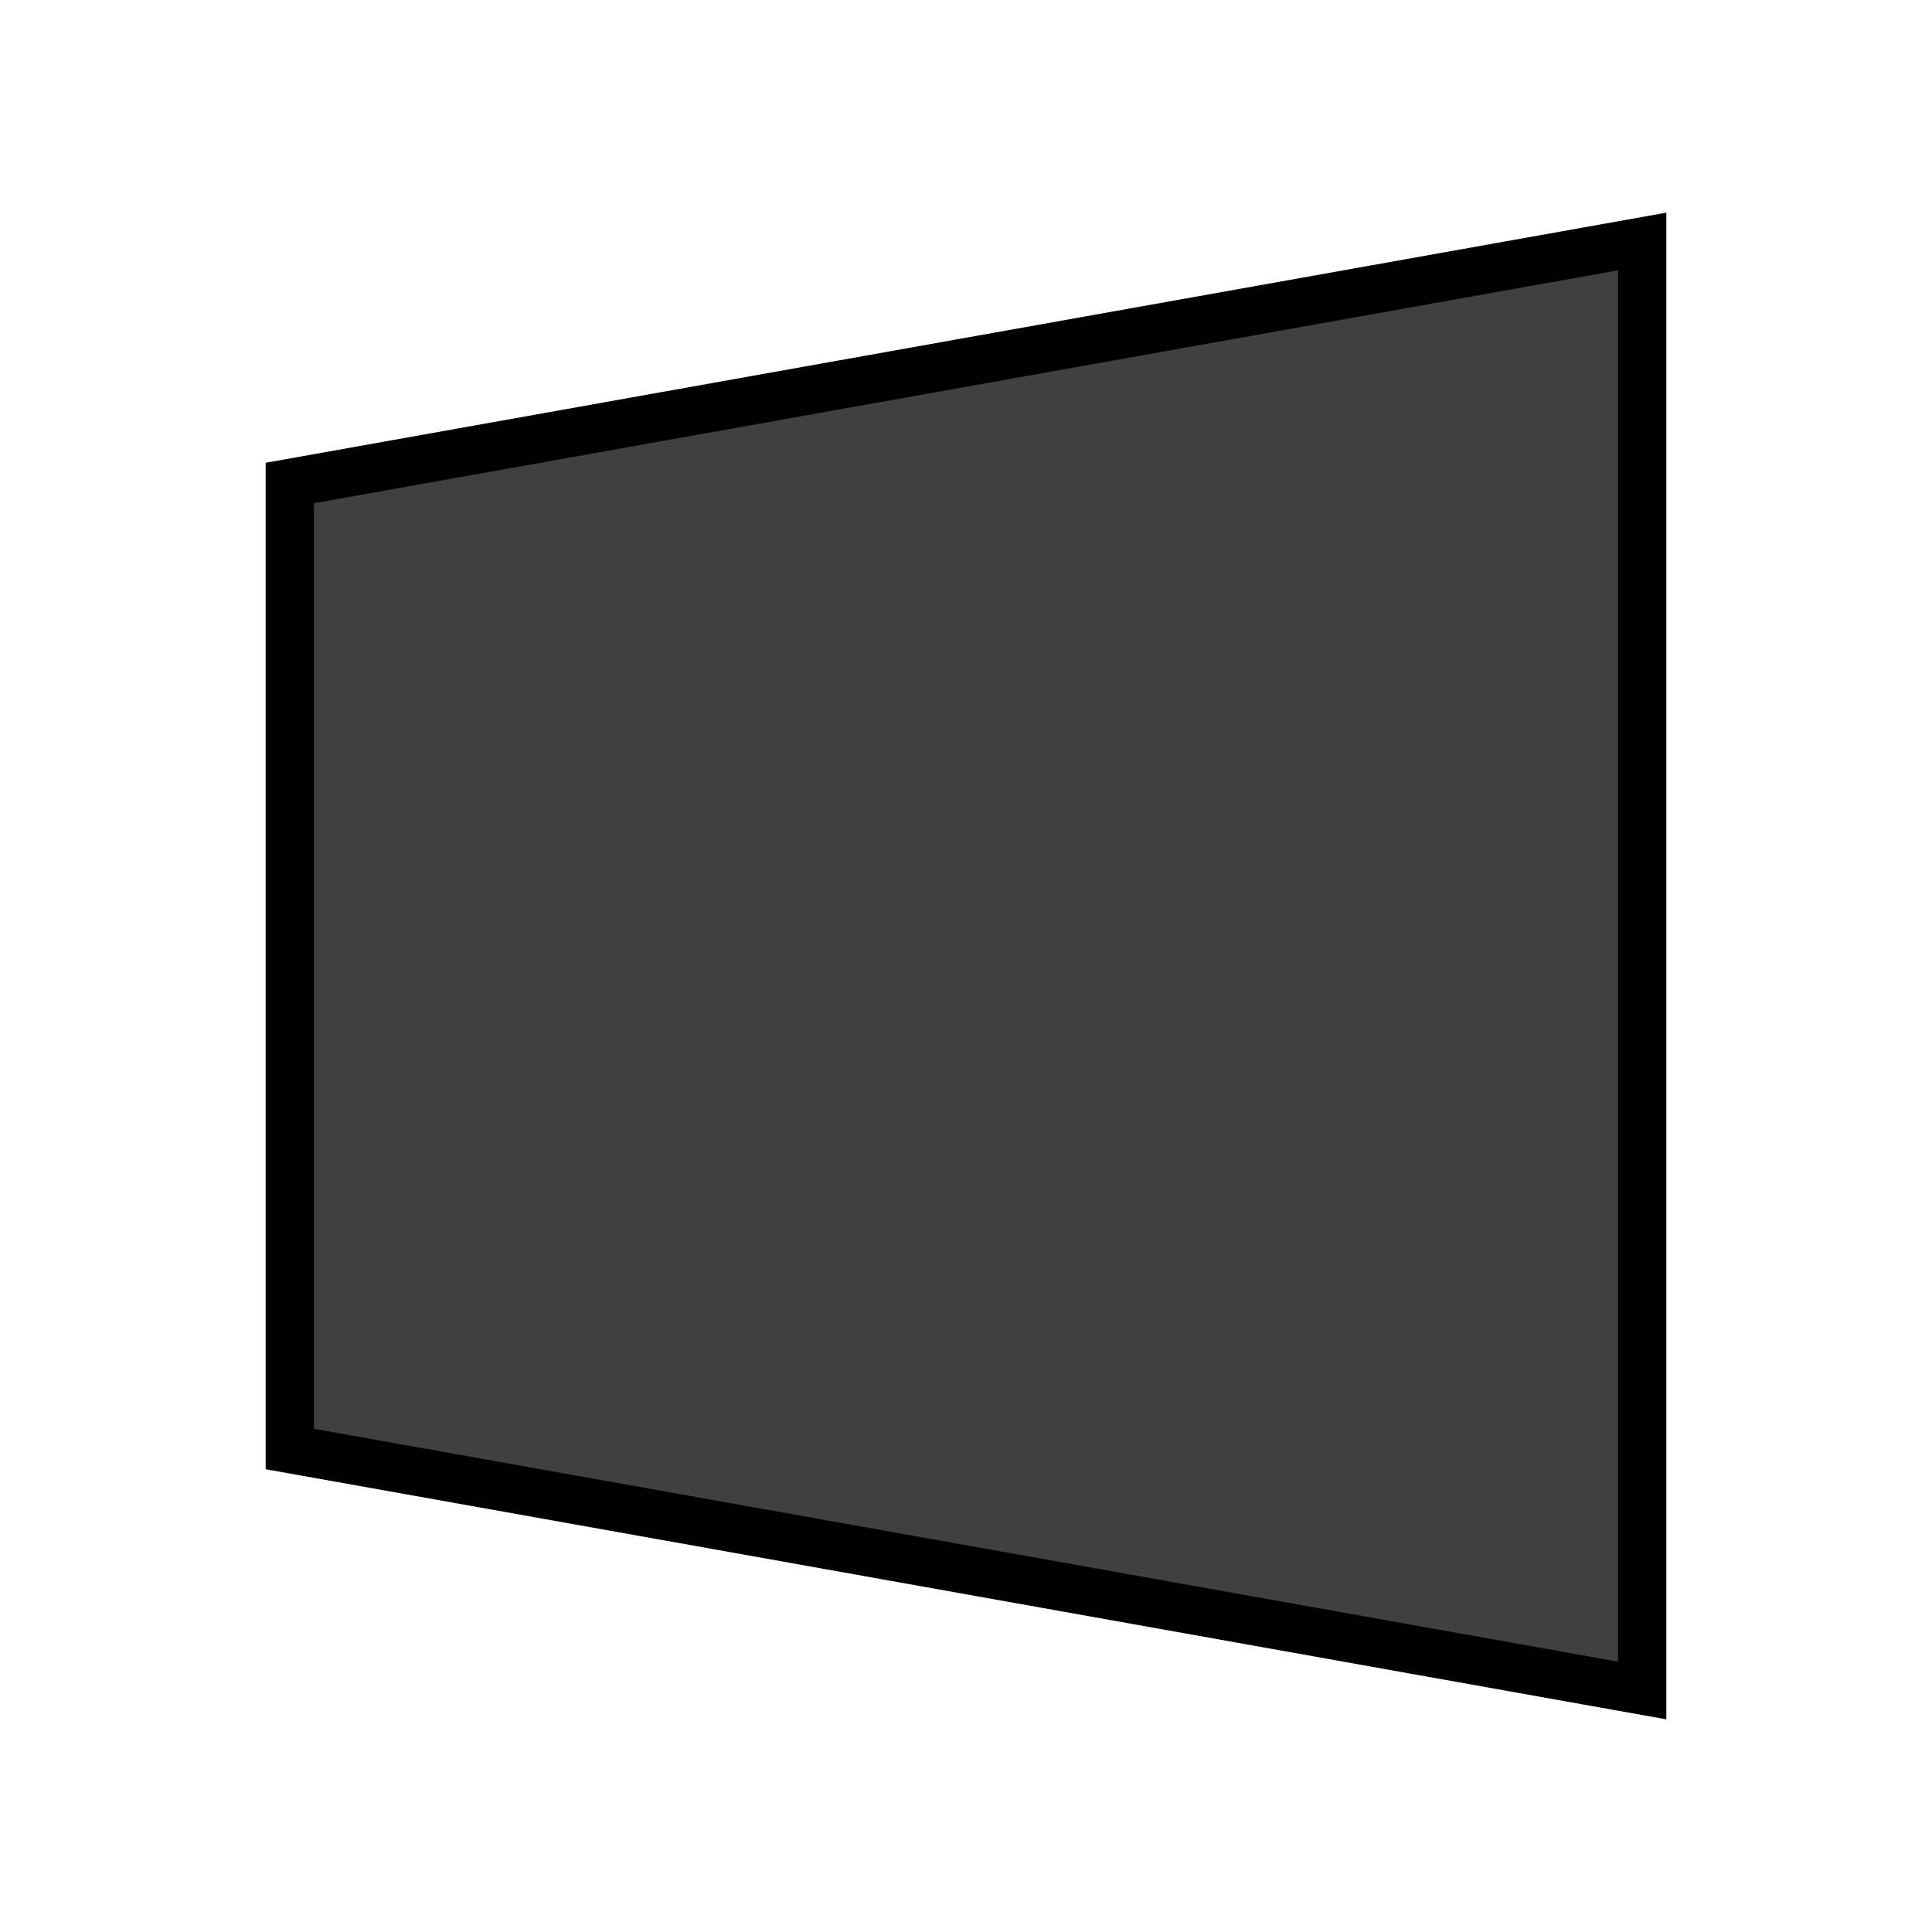 <svg xmlns="http://www.w3.org/2000/svg" width="200" height="200" version="1.1" viewBox="0 0 200 200">
  <g>
  	<polygon points="30,50 30,150 170,175 170,25" stroke="black" stroke-width="5" fill="#404040" fill-opacity="1" /> 
  </g>
</svg>
